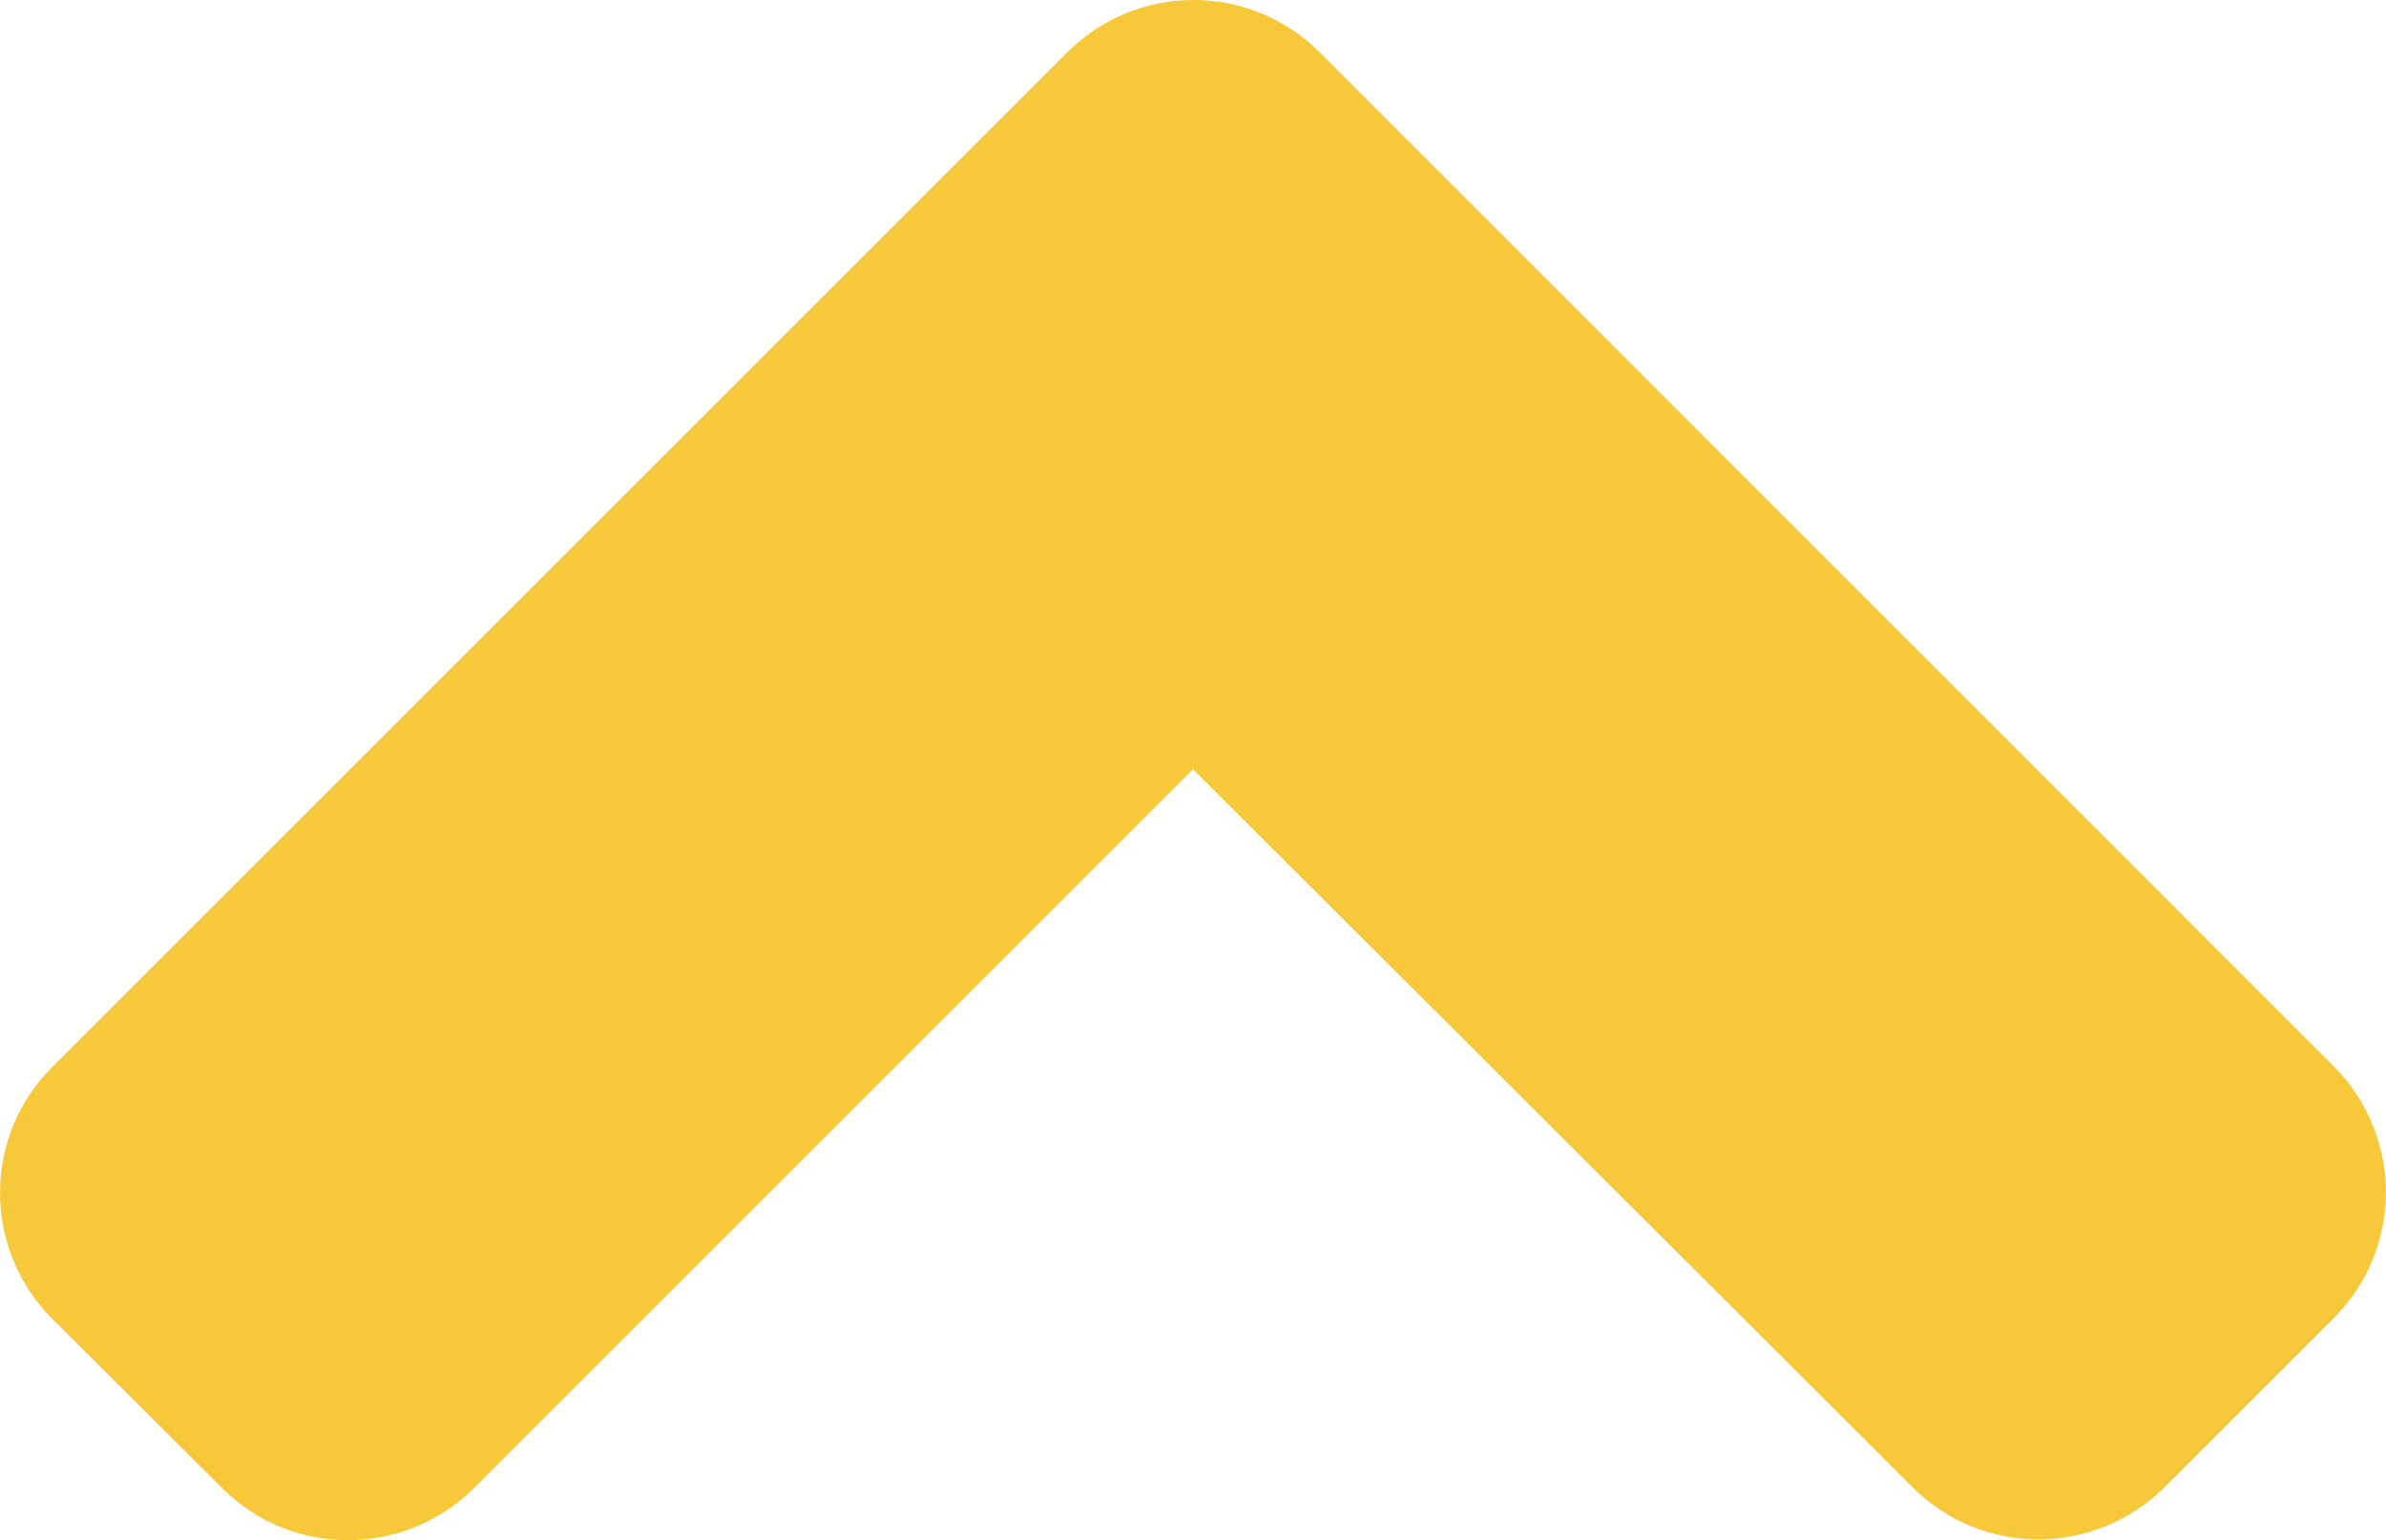 <?xml version="1.0" encoding="utf-8"?>
<!-- Generator: Adobe Illustrator 15.0.0, SVG Export Plug-In . SVG Version: 6.00 Build 0)  -->
<!DOCTYPE svg PUBLIC "-//W3C//DTD SVG 1.1//EN" "http://www.w3.org/Graphics/SVG/1.1/DTD/svg11.dtd">
<svg version="1.1" id="Layer_1" xmlns="http://www.w3.org/2000/svg" xmlns:xlink="http://www.w3.org/1999/xlink" x="0px" y="0px"
	 width="18px" height="11.623px" viewBox="387 300.196 18 11.623" enable-background="new 387 300.196 18 11.623"
	 xml:space="preserve">
<path fill="#F7C839" d="M396.956,300.591l7.647,7.648c0.528,0.528,0.528,1.383,0,1.906l-1.271,1.271
	c-0.529,0.528-1.384,0.528-1.906,0L396,306.001l-5.421,5.421c-0.528,0.528-1.383,0.528-1.906,0l-1.276-1.271
	c-0.529-0.528-0.529-1.383,0-1.906l7.647-7.647C395.573,300.063,396.427,300.063,396.956,300.591L396.956,300.591z"/>
</svg>
